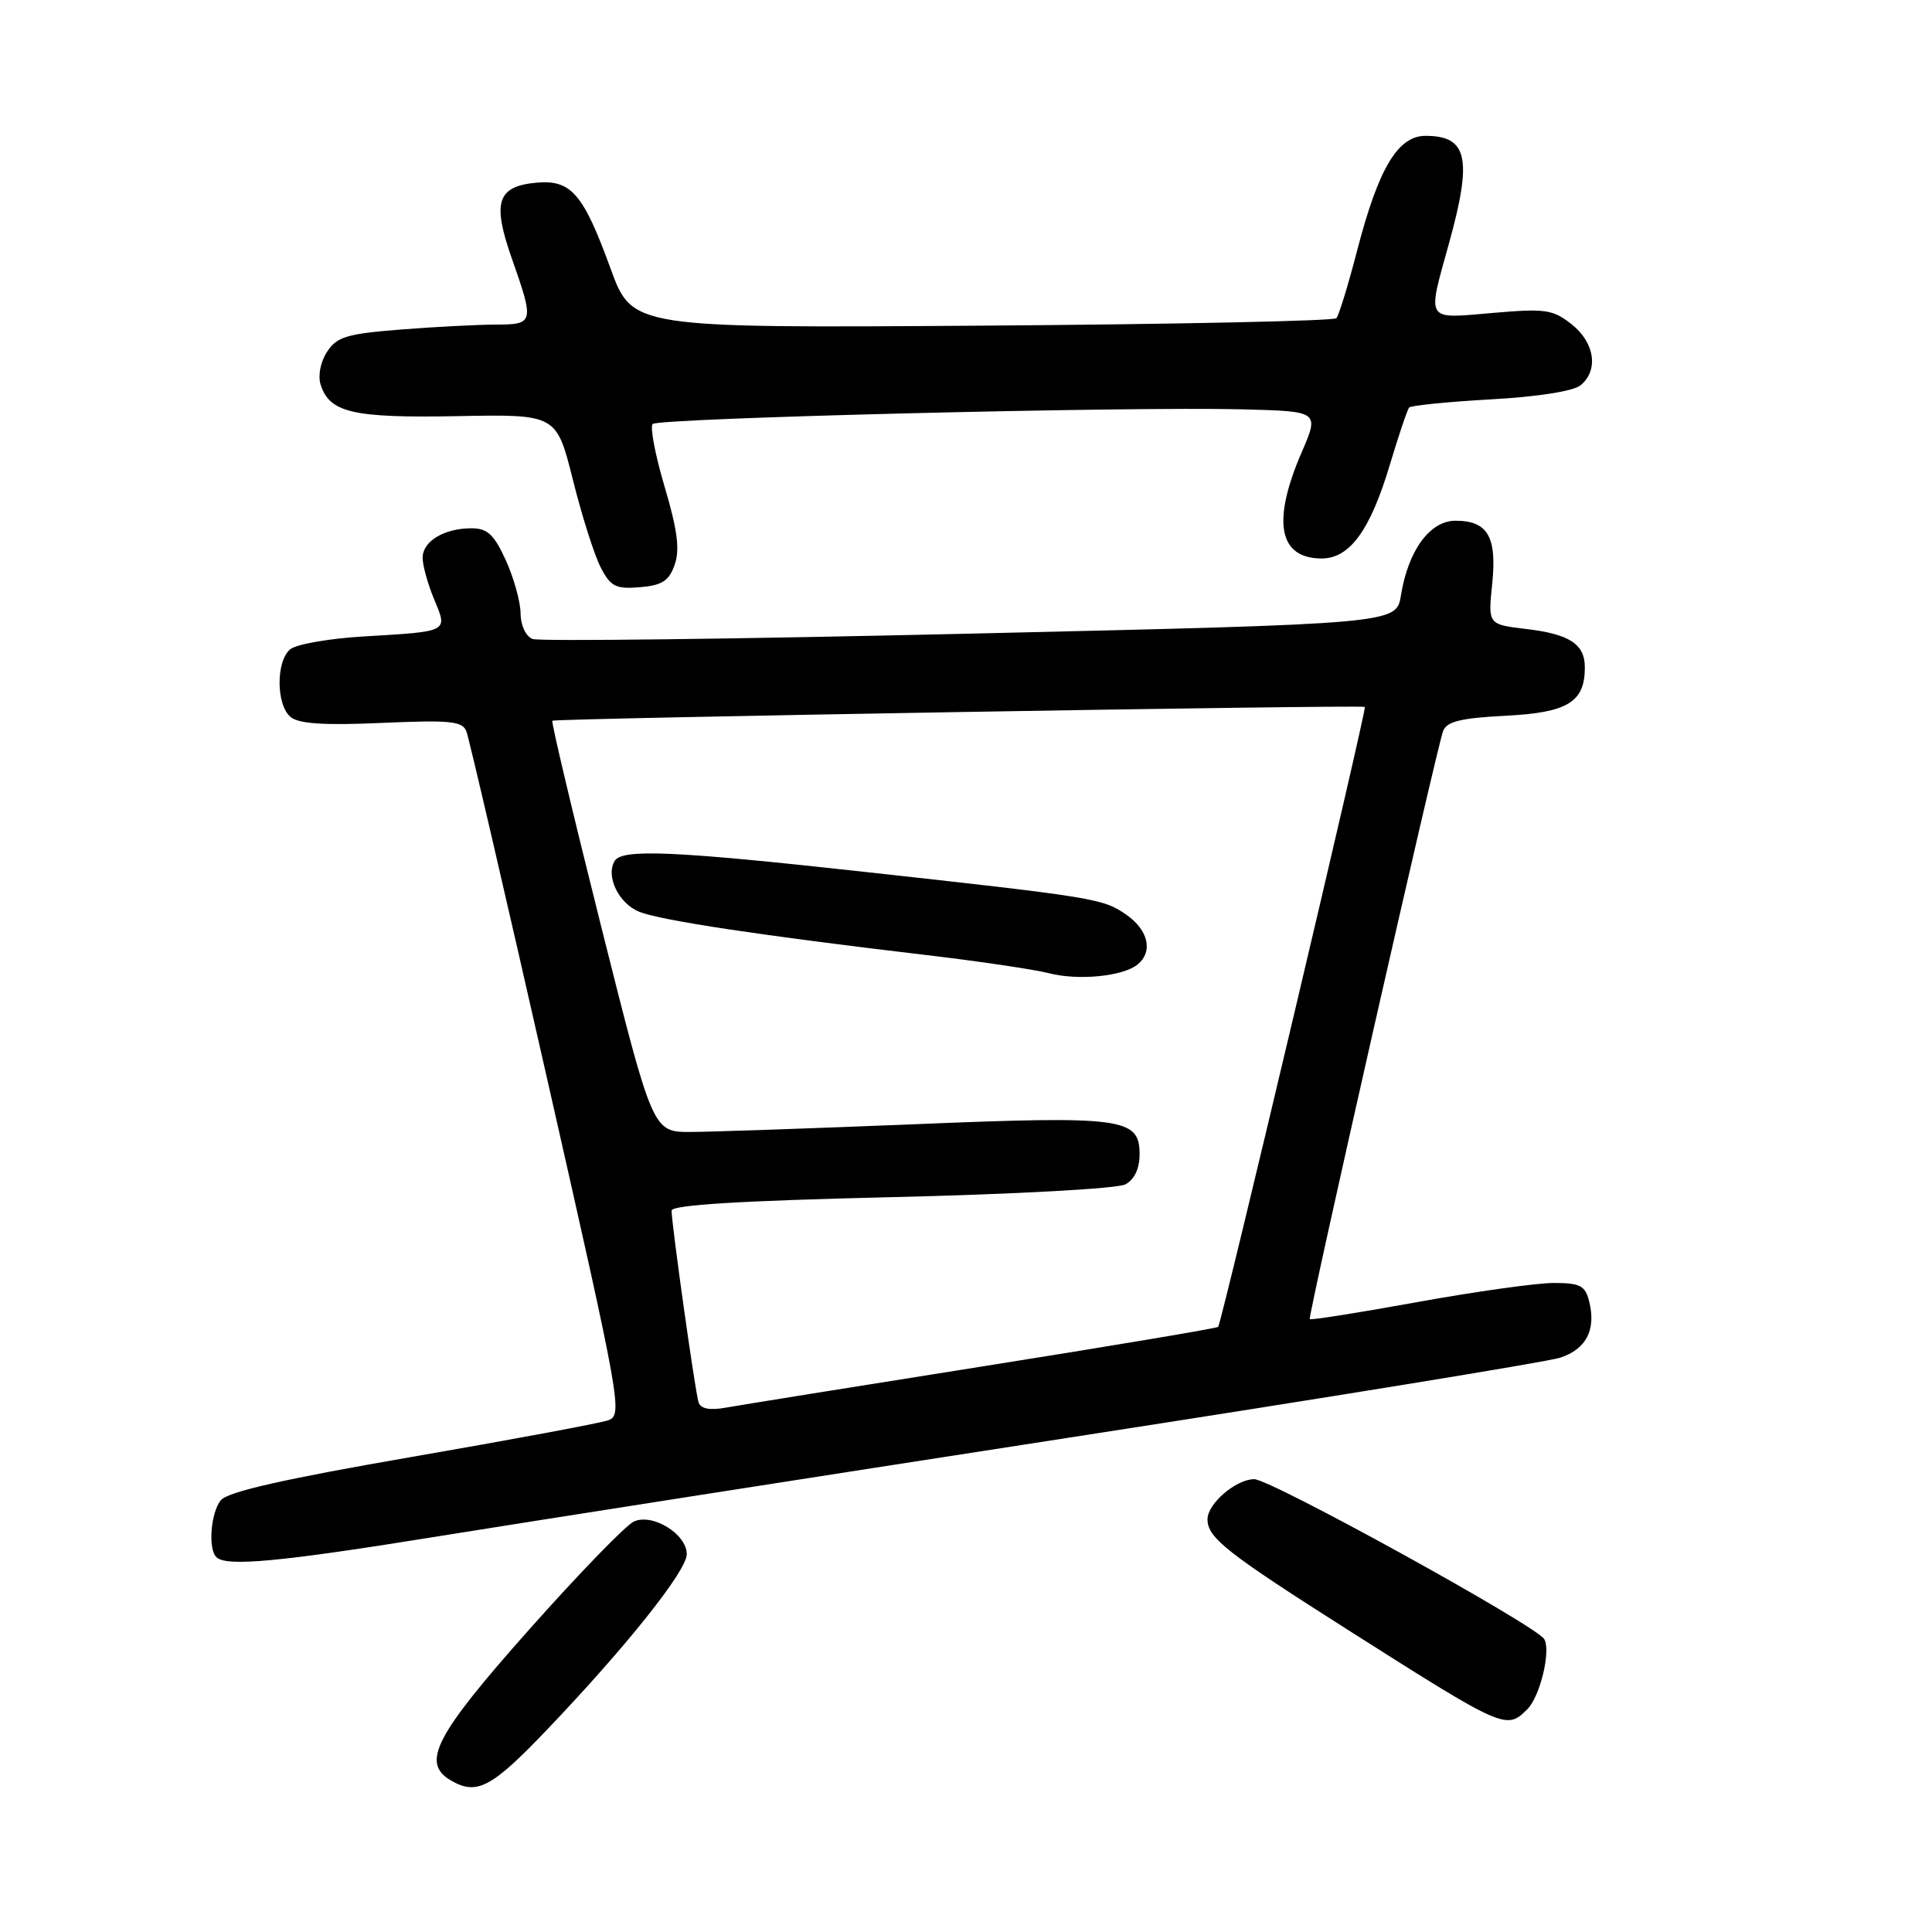 <?xml version="1.0" encoding="UTF-8" standalone="no"?>
<!DOCTYPE svg PUBLIC "-//W3C//DTD SVG 1.1//EN" "http://www.w3.org/Graphics/SVG/1.1/DTD/svg11.dtd" >
<svg xmlns="http://www.w3.org/2000/svg" xmlns:xlink="http://www.w3.org/1999/xlink" version="1.1" viewBox="0 0 256 256">
 <g >
 <path fill="currentColor"
d=" M 72.43 229.25 C 83.00 218.18 91.00 208.14 91.00 205.94 C 91.00 203.27 86.47 200.48 83.99 201.61 C 82.92 202.10 76.65 208.57 70.05 216.00 C 57.63 229.98 55.76 233.60 59.75 235.92 C 63.18 237.92 65.12 236.90 72.43 229.25 Z  M 202.39 226.47 C 204.08 224.78 205.54 218.68 204.61 217.18 C 203.49 215.36 168.37 196.00 166.19 196.00 C 163.78 196.00 160.00 199.24 160.00 201.31 C 160.00 203.78 162.53 205.76 179.00 216.22 C 199.36 229.14 199.61 229.25 202.39 226.47 Z  M 58.18 203.55 C 69.91 201.66 107.40 195.79 141.50 190.52 C 175.60 185.25 204.94 180.47 206.70 179.91 C 210.19 178.78 211.52 176.21 210.57 172.43 C 210.05 170.35 209.37 170.00 205.88 170.00 C 203.64 170.00 195.49 171.14 187.77 172.54 C 180.06 173.94 173.66 174.95 173.55 174.79 C 173.29 174.41 190.39 99.02 191.22 96.86 C 191.71 95.60 193.58 95.14 199.52 94.84 C 207.74 94.42 210.00 93.04 210.00 88.43 C 210.00 85.34 207.97 84.02 202.19 83.34 C 197.17 82.74 197.17 82.74 197.72 77.39 C 198.37 71.12 197.14 69.00 192.86 69.00 C 189.46 69.00 186.59 72.94 185.63 78.90 C 185.03 82.65 185.03 82.65 128.59 83.96 C 97.55 84.68 71.44 85.00 70.58 84.67 C 69.67 84.32 68.99 82.88 68.98 81.28 C 68.97 79.75 68.09 76.59 67.03 74.25 C 65.47 70.83 64.59 70.00 62.48 70.00 C 58.85 70.00 56.00 71.72 56.00 73.91 C 56.00 74.93 56.69 77.40 57.52 79.40 C 59.35 83.77 59.55 83.66 48.21 84.33 C 43.66 84.60 39.27 85.36 38.46 86.03 C 36.55 87.62 36.58 93.41 38.51 95.01 C 39.60 95.91 42.99 96.13 50.60 95.79 C 59.64 95.39 61.28 95.55 61.80 96.91 C 62.14 97.78 66.96 118.52 72.51 143.00 C 82.32 186.28 82.55 187.52 80.55 188.21 C 79.42 188.59 67.70 190.78 54.50 193.06 C 37.57 195.99 30.13 197.68 29.25 198.80 C 27.92 200.48 27.55 205.22 28.67 206.33 C 29.97 207.63 37.12 206.96 58.18 203.55 Z  M 89.40 74.82 C 90.10 72.83 89.76 70.20 88.07 64.51 C 86.82 60.31 86.11 56.56 86.48 56.18 C 87.27 55.40 149.42 53.85 164.66 54.24 C 174.83 54.50 174.83 54.50 172.45 60.00 C 168.51 69.13 169.44 74.00 175.13 74.00 C 178.85 74.00 181.56 70.27 184.16 61.59 C 185.33 57.69 186.48 54.27 186.72 54.00 C 186.97 53.73 191.82 53.24 197.52 52.92 C 203.72 52.58 208.50 51.83 209.44 51.05 C 211.85 49.05 211.32 45.40 208.25 42.97 C 205.76 41.00 204.76 40.86 197.75 41.47 C 188.78 42.24 189.09 42.74 192.00 32.24 C 195.12 20.98 194.47 18.00 188.88 18.00 C 185.23 18.00 182.67 22.29 179.86 33.07 C 178.66 37.71 177.41 41.80 177.08 42.16 C 176.76 42.53 155.64 42.97 130.14 43.15 C 83.78 43.47 83.78 43.47 80.90 35.58 C 77.30 25.69 75.69 23.81 71.15 24.20 C 65.89 24.66 65.19 26.75 67.80 34.19 C 70.81 42.74 70.75 43.00 65.75 43.01 C 63.41 43.01 57.75 43.30 53.17 43.66 C 45.98 44.22 44.64 44.62 43.34 46.61 C 42.47 47.93 42.11 49.77 42.48 50.95 C 43.67 54.69 46.73 55.40 60.61 55.14 C 73.73 54.89 73.73 54.89 75.91 63.57 C 77.10 68.35 78.76 73.58 79.60 75.19 C 80.91 77.73 81.59 78.07 84.79 77.81 C 87.74 77.56 88.65 76.97 89.40 74.82 Z  M 92.56 185.80 C 92.10 184.36 88.98 162.14 88.99 160.41 C 89.00 159.66 98.19 159.10 118.11 158.63 C 134.35 158.25 148.06 157.50 149.11 156.94 C 150.32 156.30 151.00 154.85 151.00 152.94 C 151.00 148.12 148.79 147.83 121.12 148.97 C 107.58 149.52 94.25 149.98 91.50 149.99 C 86.50 150.00 86.50 150.00 79.69 122.89 C 75.95 107.98 73.02 95.66 73.19 95.50 C 73.54 95.19 180.32 93.36 180.85 93.67 C 181.15 93.84 161.95 175.01 161.41 175.82 C 161.29 175.99 147.31 178.34 130.35 181.03 C 113.38 183.72 98.03 186.19 96.24 186.51 C 94.02 186.91 92.84 186.68 92.56 185.80 Z  M 150.75 127.79 C 152.81 126.08 152.17 123.25 149.25 121.21 C 146.16 119.06 145.28 118.91 114.04 115.47 C 89.39 112.76 82.45 112.46 81.46 114.06 C 80.21 116.08 81.99 119.75 84.74 120.83 C 87.65 121.97 100.88 123.97 122.50 126.52 C 129.65 127.36 137.07 128.46 139.00 128.96 C 142.90 129.96 148.84 129.37 150.75 127.79 Z "/>
</g>
</svg>